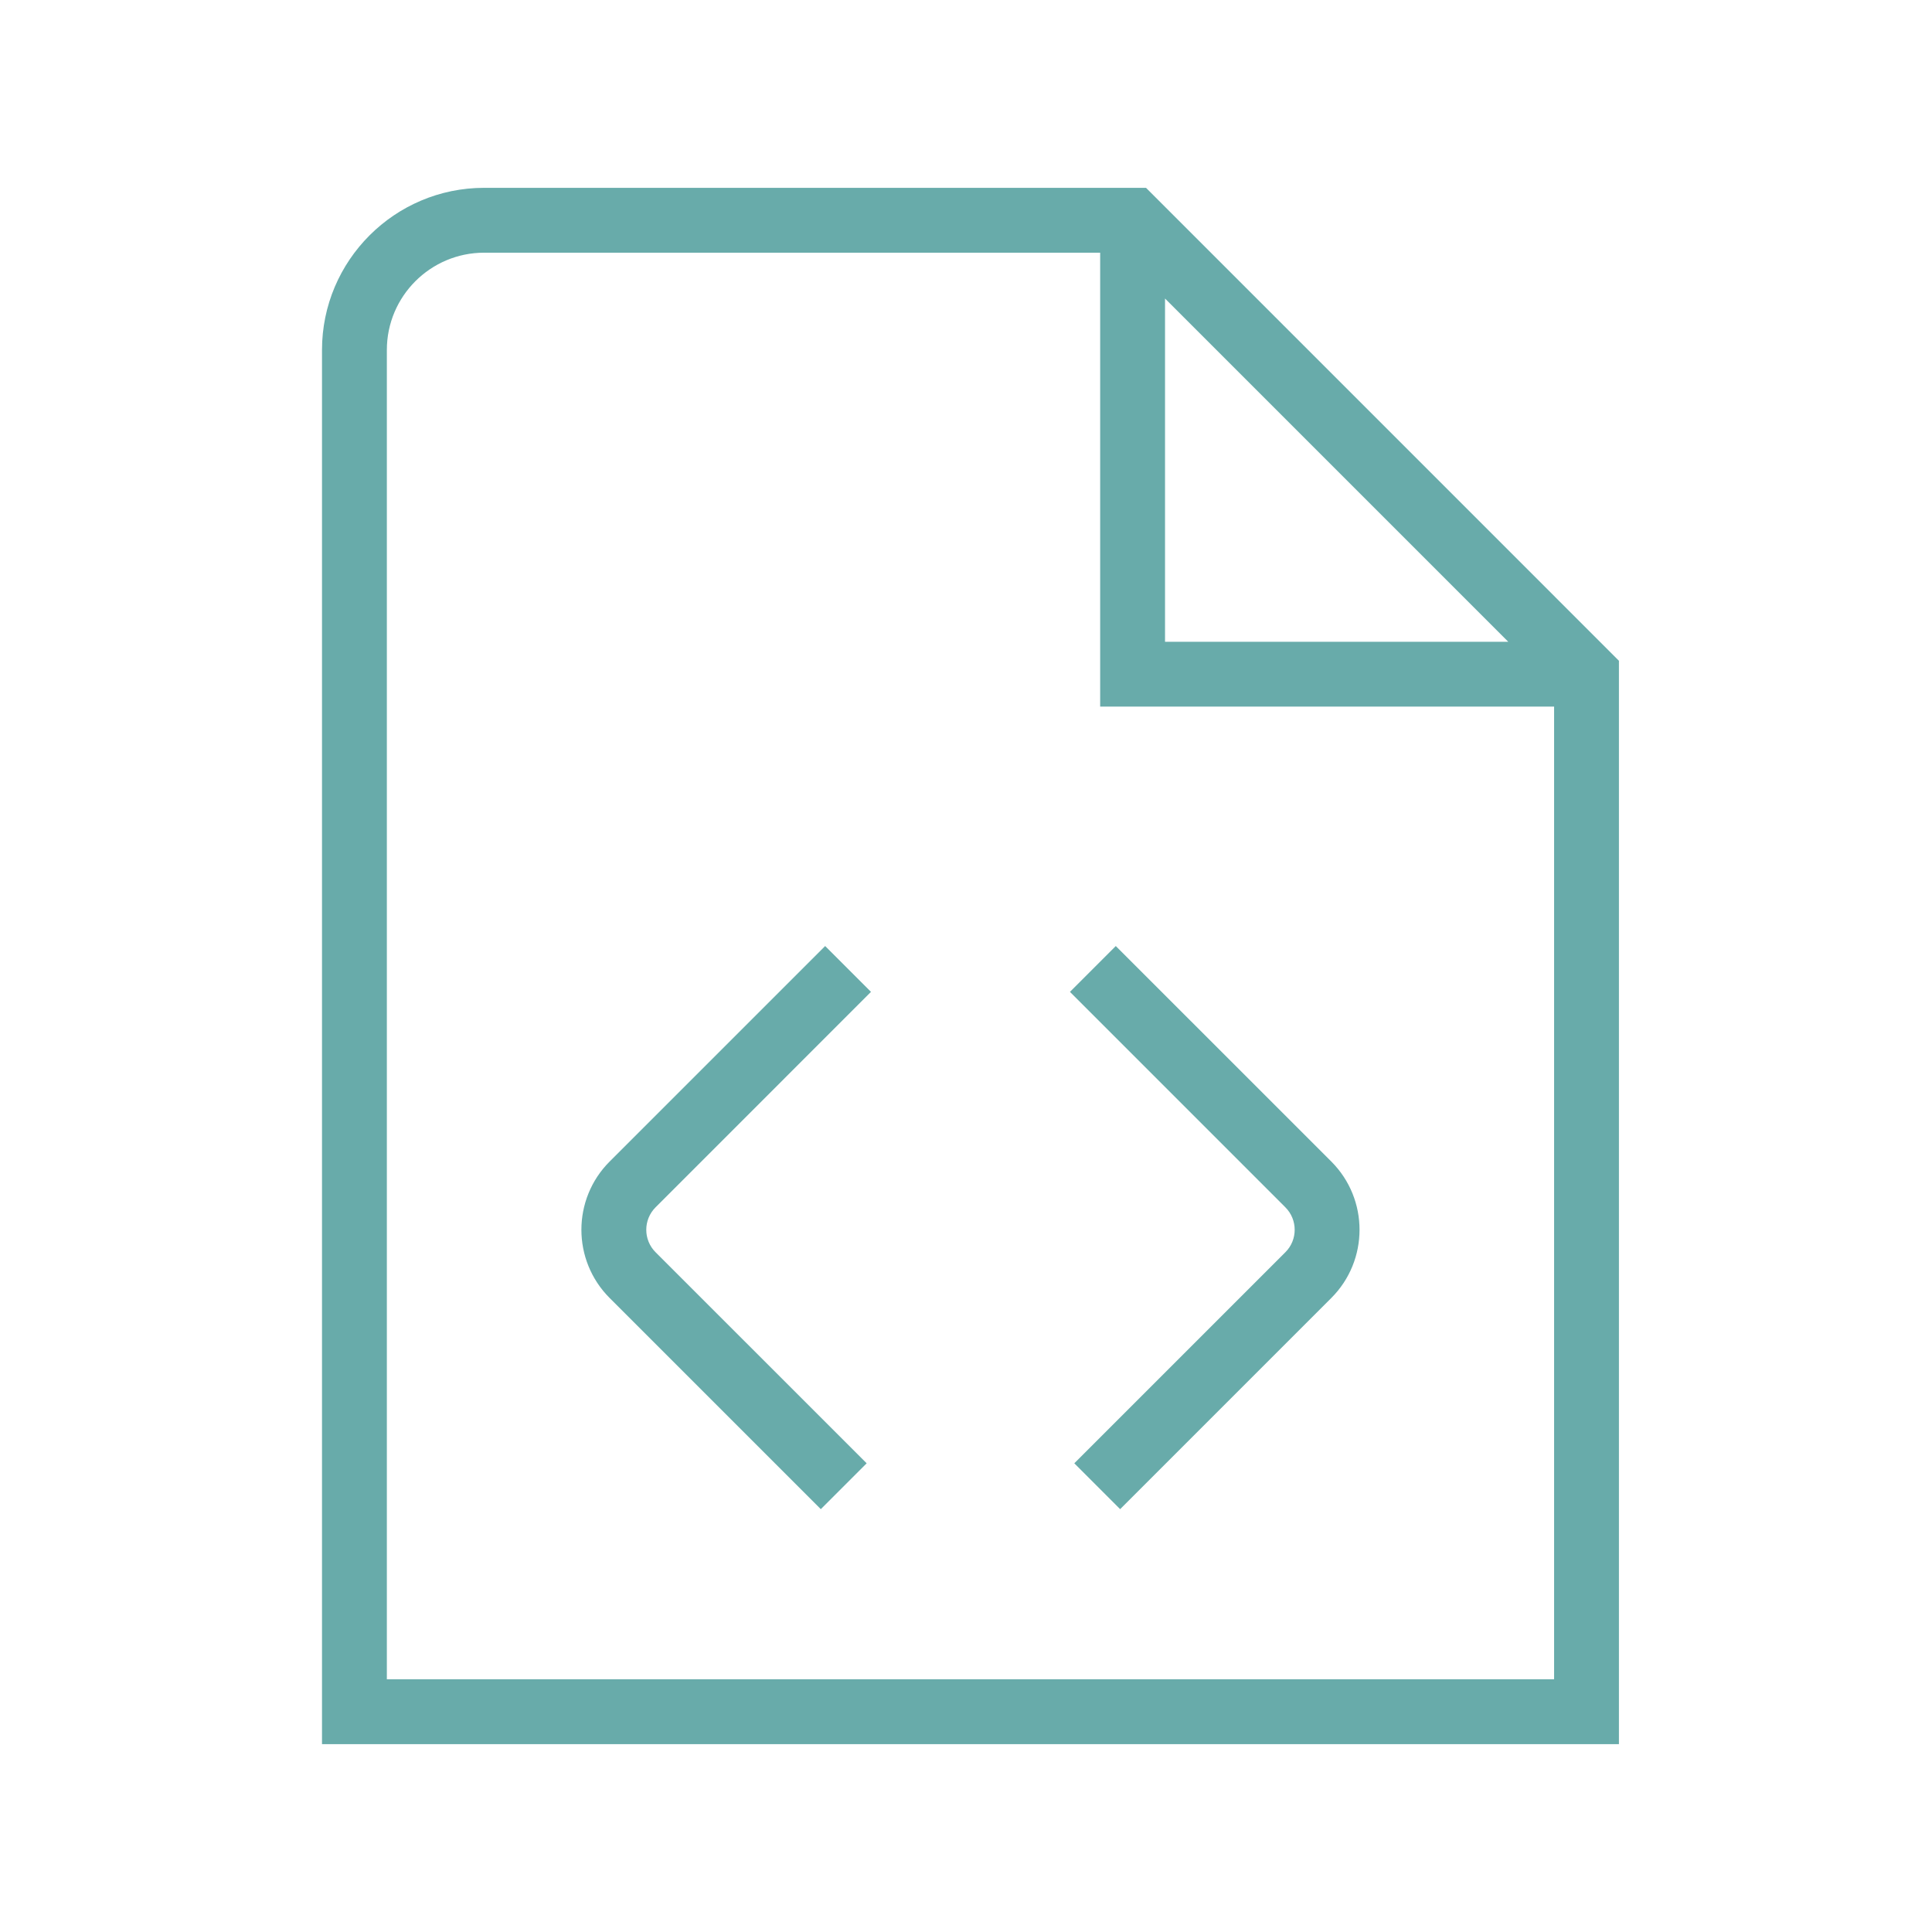 <svg width="72" height="72" viewBox="0 0 72 72" fill="none" xmlns="http://www.w3.org/2000/svg">
<path d="M49.613 43.286C51.017 44.69 51.017 46.969 49.613 48.373L41.744 56.242L40.036 54.533L47.904 46.665C48.364 46.206 48.364 45.456 47.904 44.995L39.874 36.964L41.582 35.256L49.613 43.286ZM32.459 36.964L30.751 35.256L22.72 43.286C21.316 44.69 21.316 46.969 22.72 48.373L30.589 56.242L32.298 54.533L24.429 46.665C23.97 46.206 23.97 45.456 24.429 44.995L32.459 36.964ZM60.333 24.625V65H12V13.042C12 9.711 14.711 7 18.042 7H42.709L60.333 24.625ZM43.417 23.917H56.208L43.417 11.125V23.917ZM57.917 62.583V26.333H41V9.417H18.042C16.043 9.417 14.417 11.043 14.417 13.042V62.583H57.917Z" fill="#68ABAA"/>
</svg>
